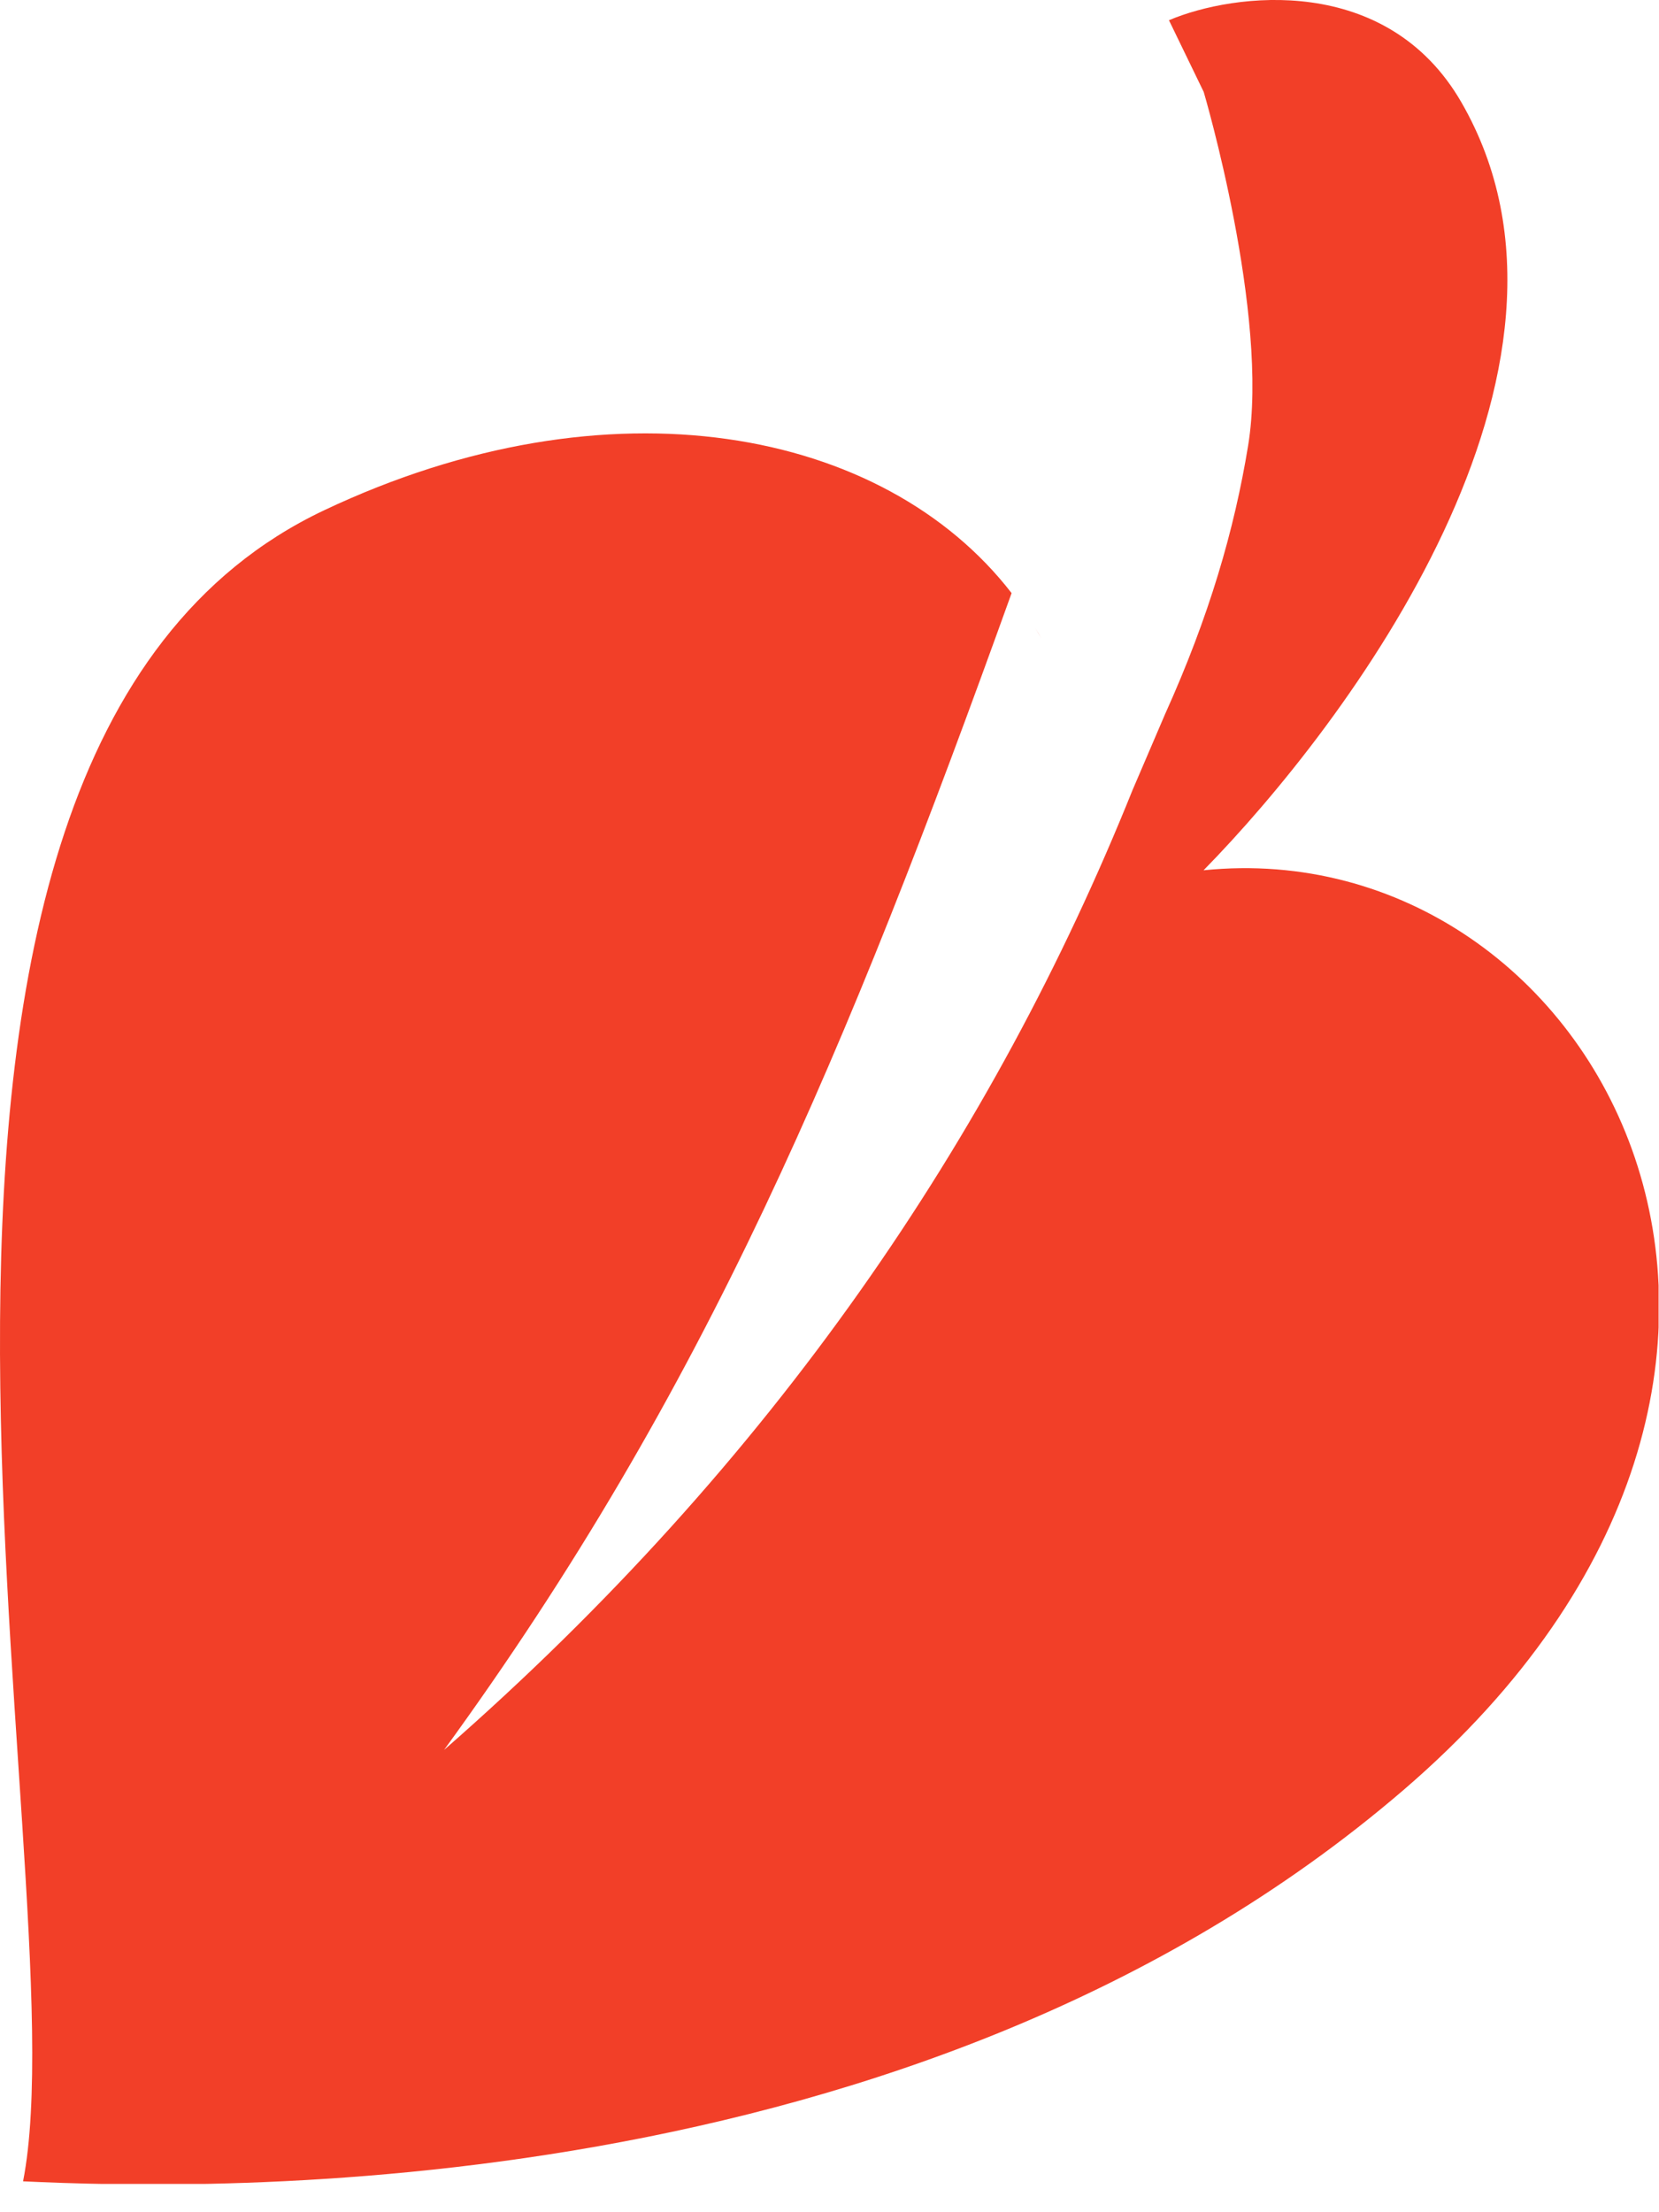 <svg xmlns="http://www.w3.org/2000/svg" width="21" height="28" fill="none" viewBox="0 0 21 28">
    <g fill="#F23F28" clip-path="url(#a)">
        <path d="M15.236 11.014c1.799-1.834 5.21-6.345 3.262-9.72-.943-1.634-2.88-1.387-3.701-1.038l.44.908s.834 2.819.562 4.476c-.175 1.07-.494 2.164-1.05 3.396l-.414.966c-1.755 4.366-4.544 8.5-8.714 12.147 3.314-4.555 5.094-8.832 7.184-14.642-1.618-2.092-5.087-2.76-8.703-1.048-6.63 3.138-3.037 17.208-3.81 21.15 2.291.107 11.291.361 17.475-4.954 6.184-5.315 2.464-12.147-2.53-11.64z"/>
        <path d="M13.182 8.08c-.024-.044-.05-.085-.076-.128l.076.128z"/>
    </g>
    <defs>
        <clipPath id="a">
            <path fill="#fff" d="M0 0h20.746v27.314H0z" transform="scale(1.012)"/>
        </clipPath>
    </defs>
</svg>
